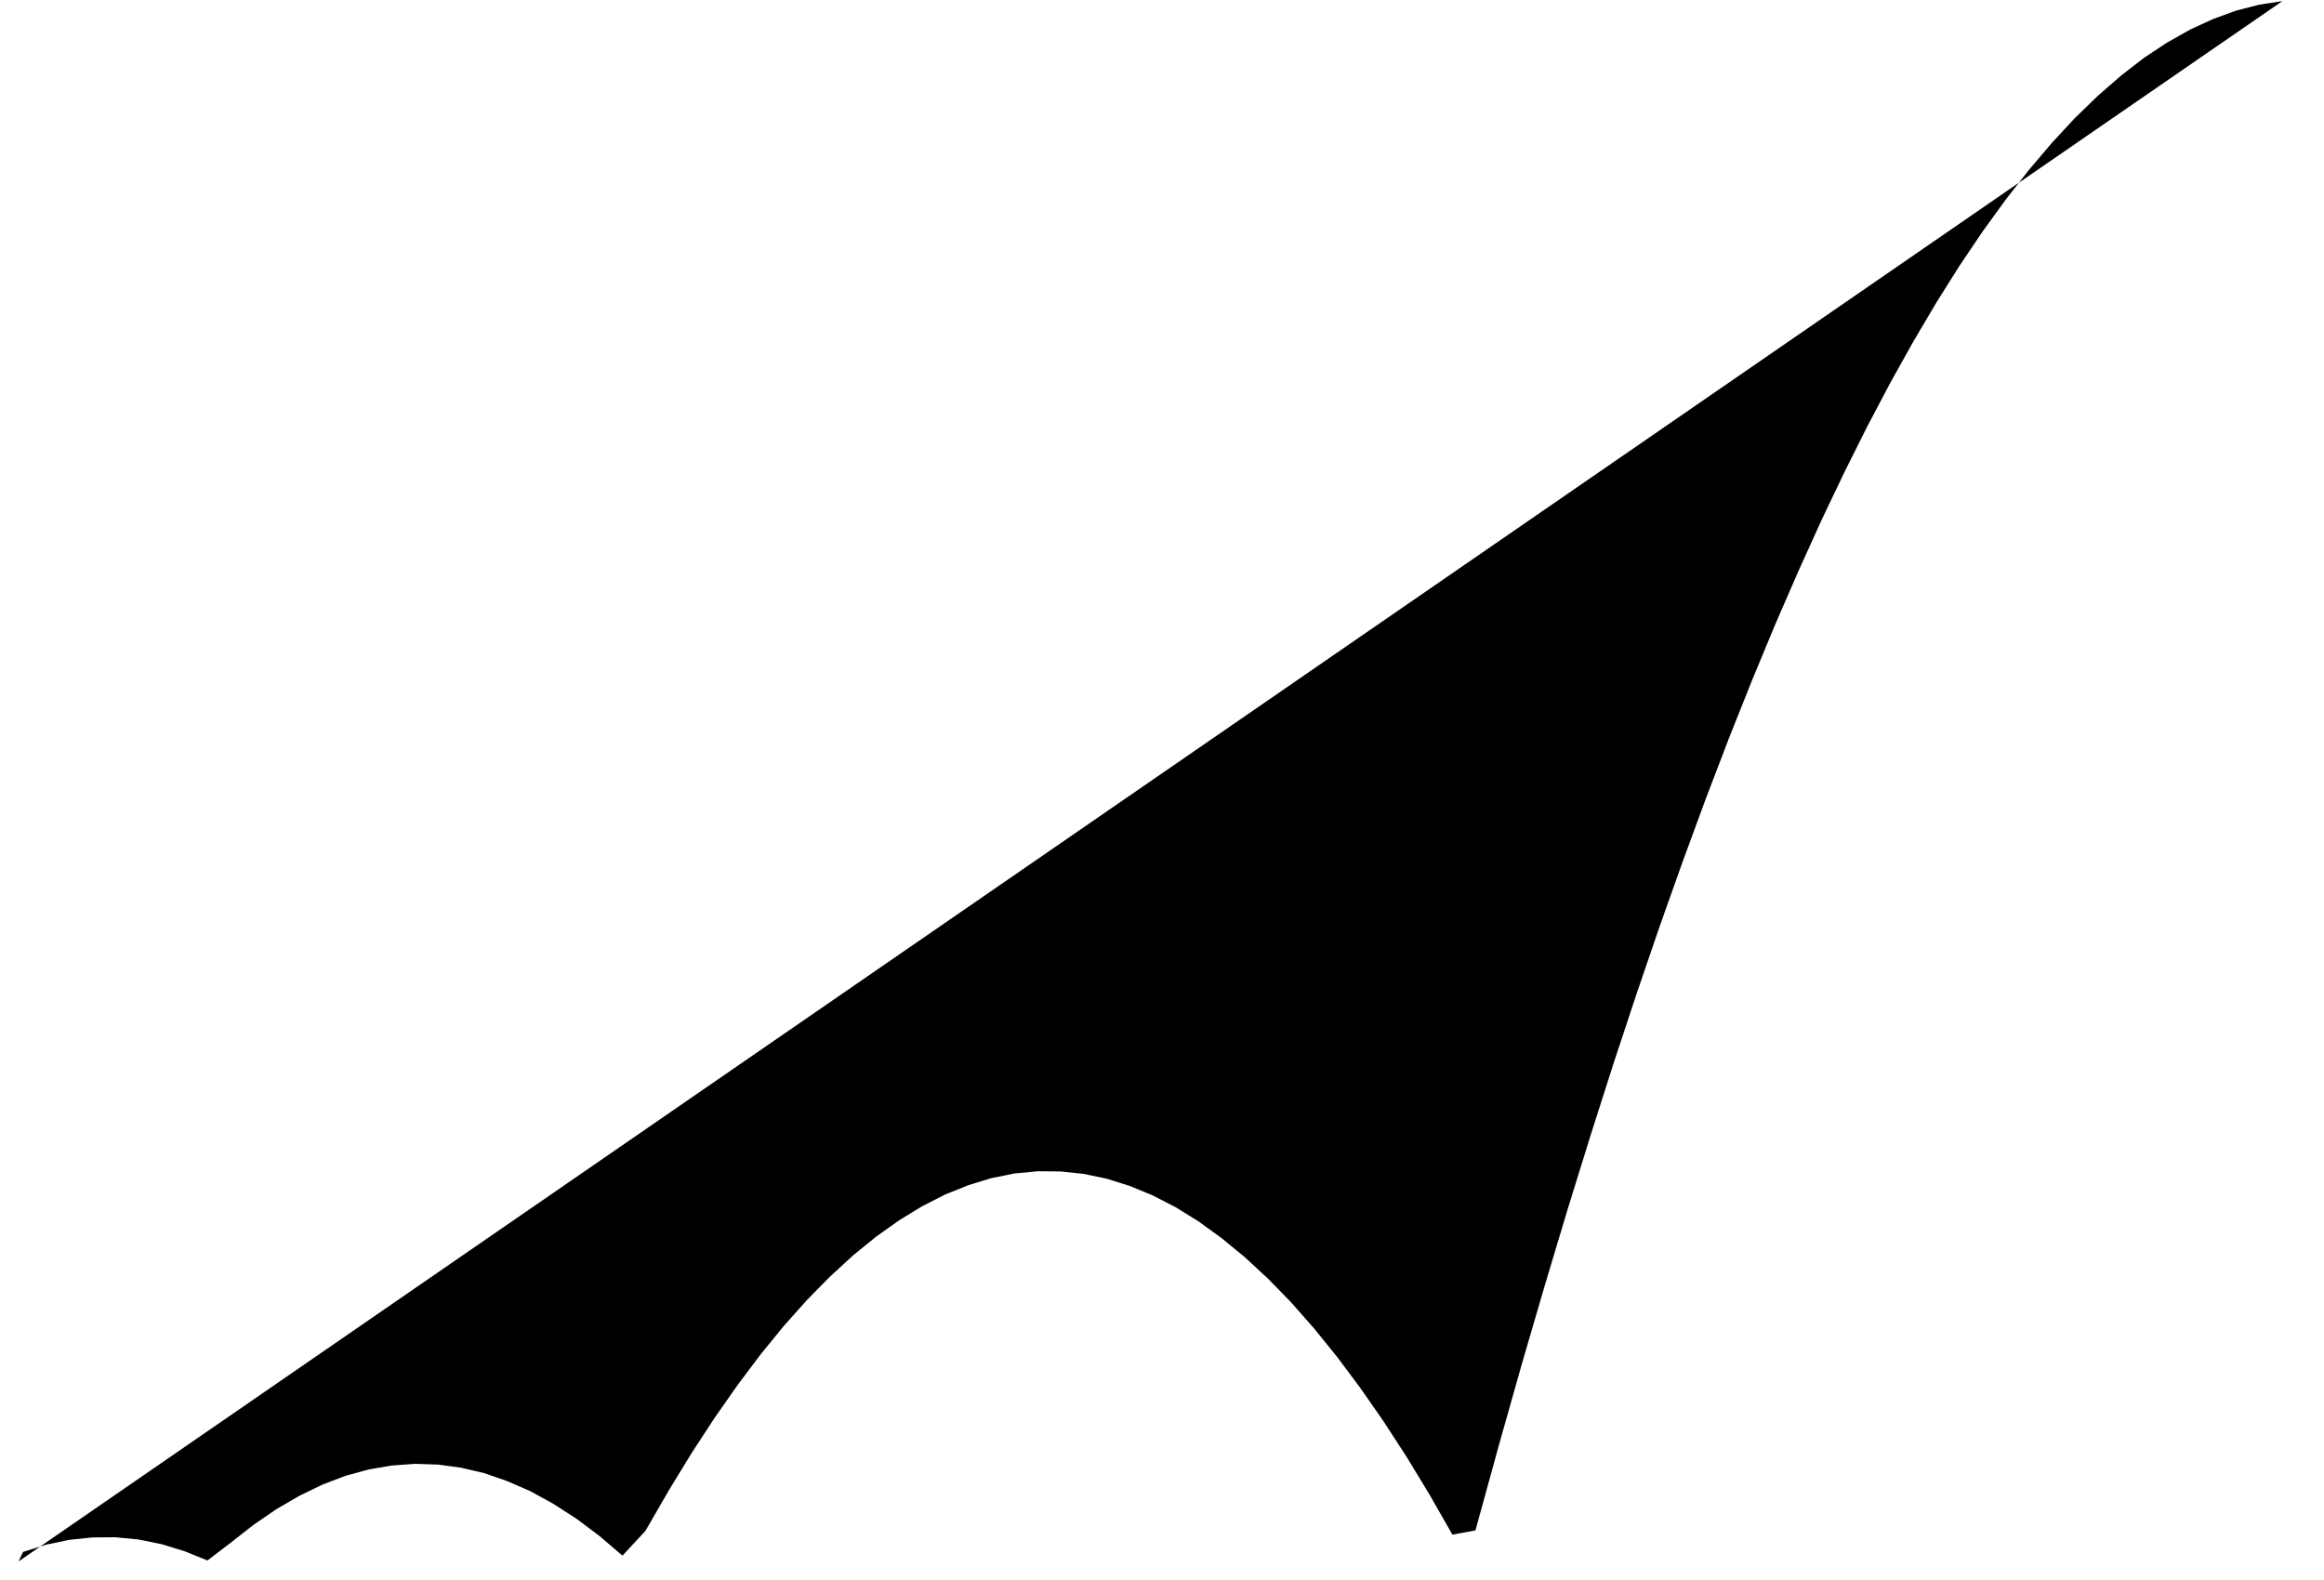 <svg class="bezier-line" xmlns="http://www.w3.org/2000/svg" viewBox="0 0 125 85">
    <path d="M1 84l.24-.51 1.24-.39 1.24-.26 1.24-.13 1.24-.01 1.24.12 1.24.25 1.24.38 1.24.5L12.4 83l1.24-.97 1.24-.85 1.24-.72 1.24-.6 1.24-.47 1.24-.34 1.24-.21 1.24-.09 1.24.04 1.24.17 1.24.29 1.24.43 1.24.54 1.24.68 1.24.8 1.24.93 1.24 1.06 1.24-1.34 1.24-2.15 1.24-2.03 1.24-1.9 1.24-1.77 1.24-1.65 1.24-1.52 1.24-1.39 1.24-1.26 1.24-1.14 1.24-1.01 1.24-.88 1.24-.76 1.24-.63 1.24-.5 1.24-.38 1.24-.25 1.24-.12 1.24.01 1.24.13 1.24.26 1.24.39 1.24.51 1.24.64 1.24.77 1.24.9 1.24 1.02 1.24 1.15 1.24 1.27 1.24 1.41L71.92 73l1.24 1.66 1.24 1.78 1.24 1.91 1.24 2.04 1.24 2.17 1.24-.23 1.24-4.51 1.24-4.39 1.24-4.25 1.24-4.13 1.24-4 1.24-3.88 1.24-3.75 1.24-3.62 1.24-3.49 1.24-3.37L93 39.7l1.24-3.11 1.24-2.99 1.24-2.85 1.24-2.74 1.24-2.6 1.24-2.48 1.24-2.35 1.24-2.22 1.24-2.1 1.24-1.97 1.24-1.84 1.24-1.71 1.24-1.59 1.24-1.46 1.24-1.34 1.24-1.2 1.24-1.08 1.24-.96 1.24-.82 1.24-.7 1.24-.57 1.24-.45 1.24-.32 1.24-.19"></path>
</svg>
